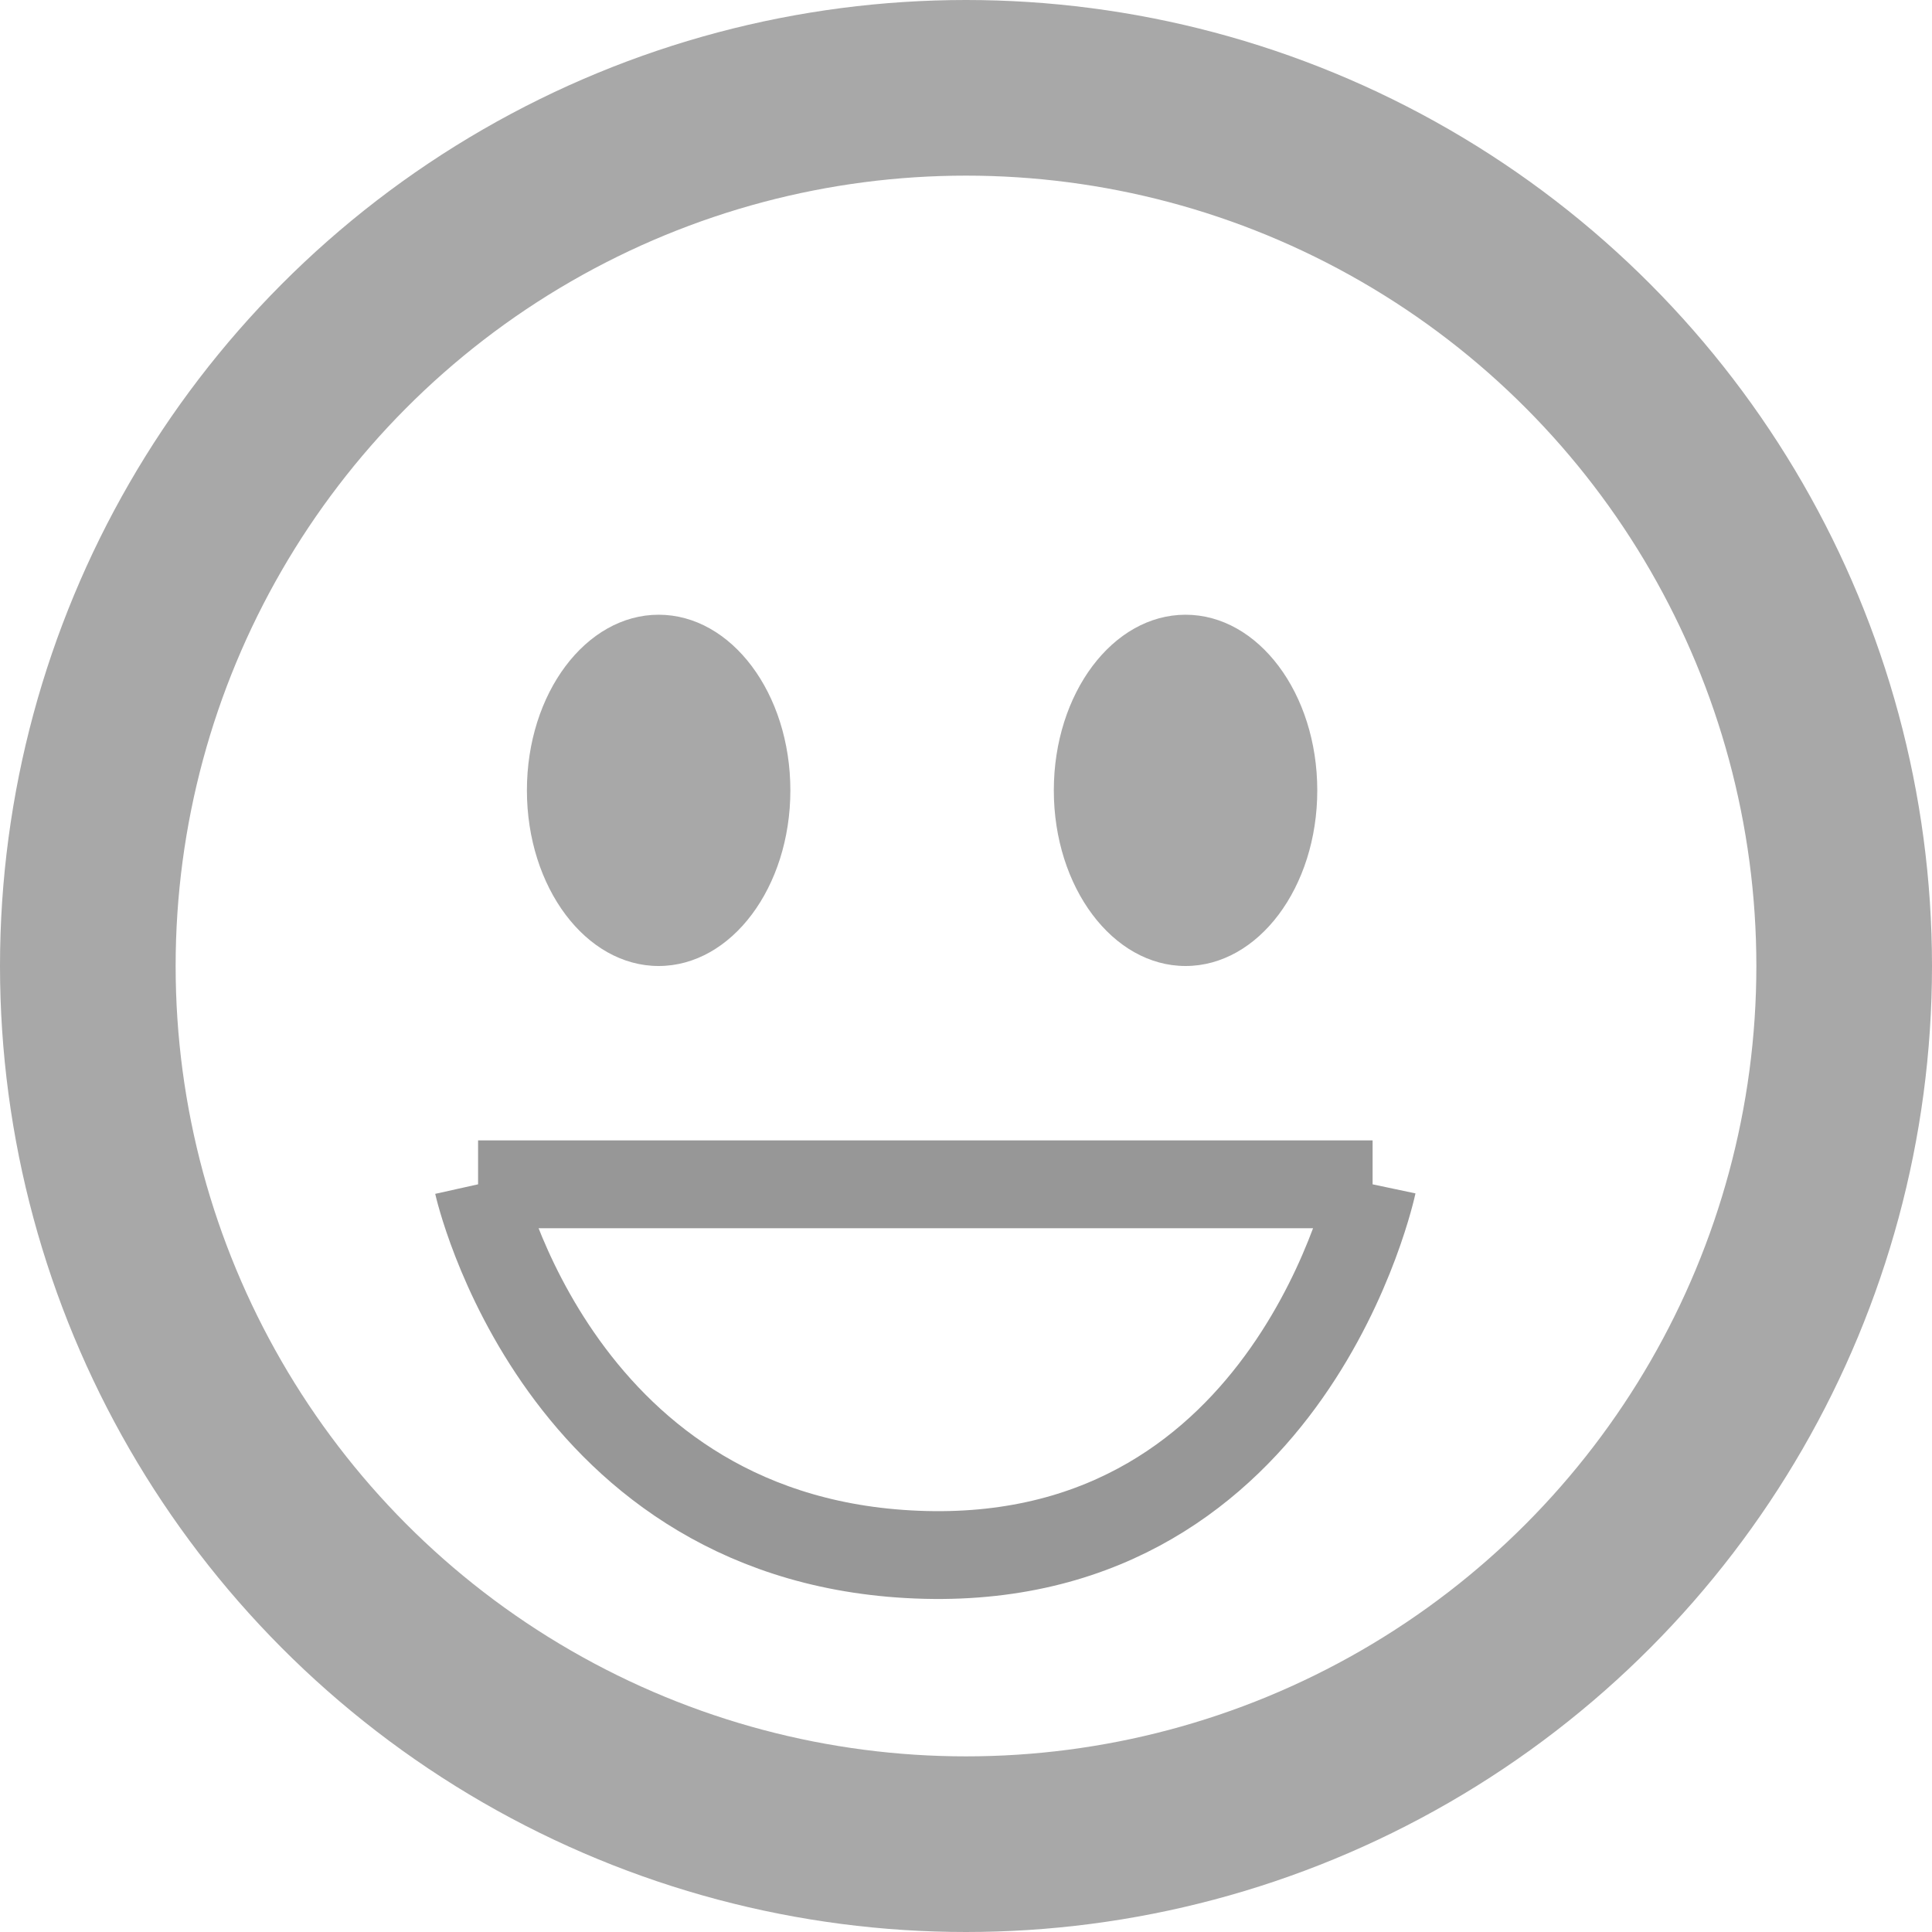 <svg width="22" height="22" fill="none" xmlns="http://www.w3.org/2000/svg"><circle cx="11" cy="11" r="10" stroke="#A8A8A8" stroke-width="2"/><ellipse cx="7.5" cy="9" rx="1.5" ry="2" fill="#A8A8A8"/><ellipse cx="13.5" cy="9" rx="1.5" ry="2" fill="#A8A8A8"/><path d="M5.444 13.486H15.63M5.444 13.486s.915 4.115 5.093 4.22c4.178.104 5.092-4.22 5.092-4.22" stroke="#979797"/></svg>